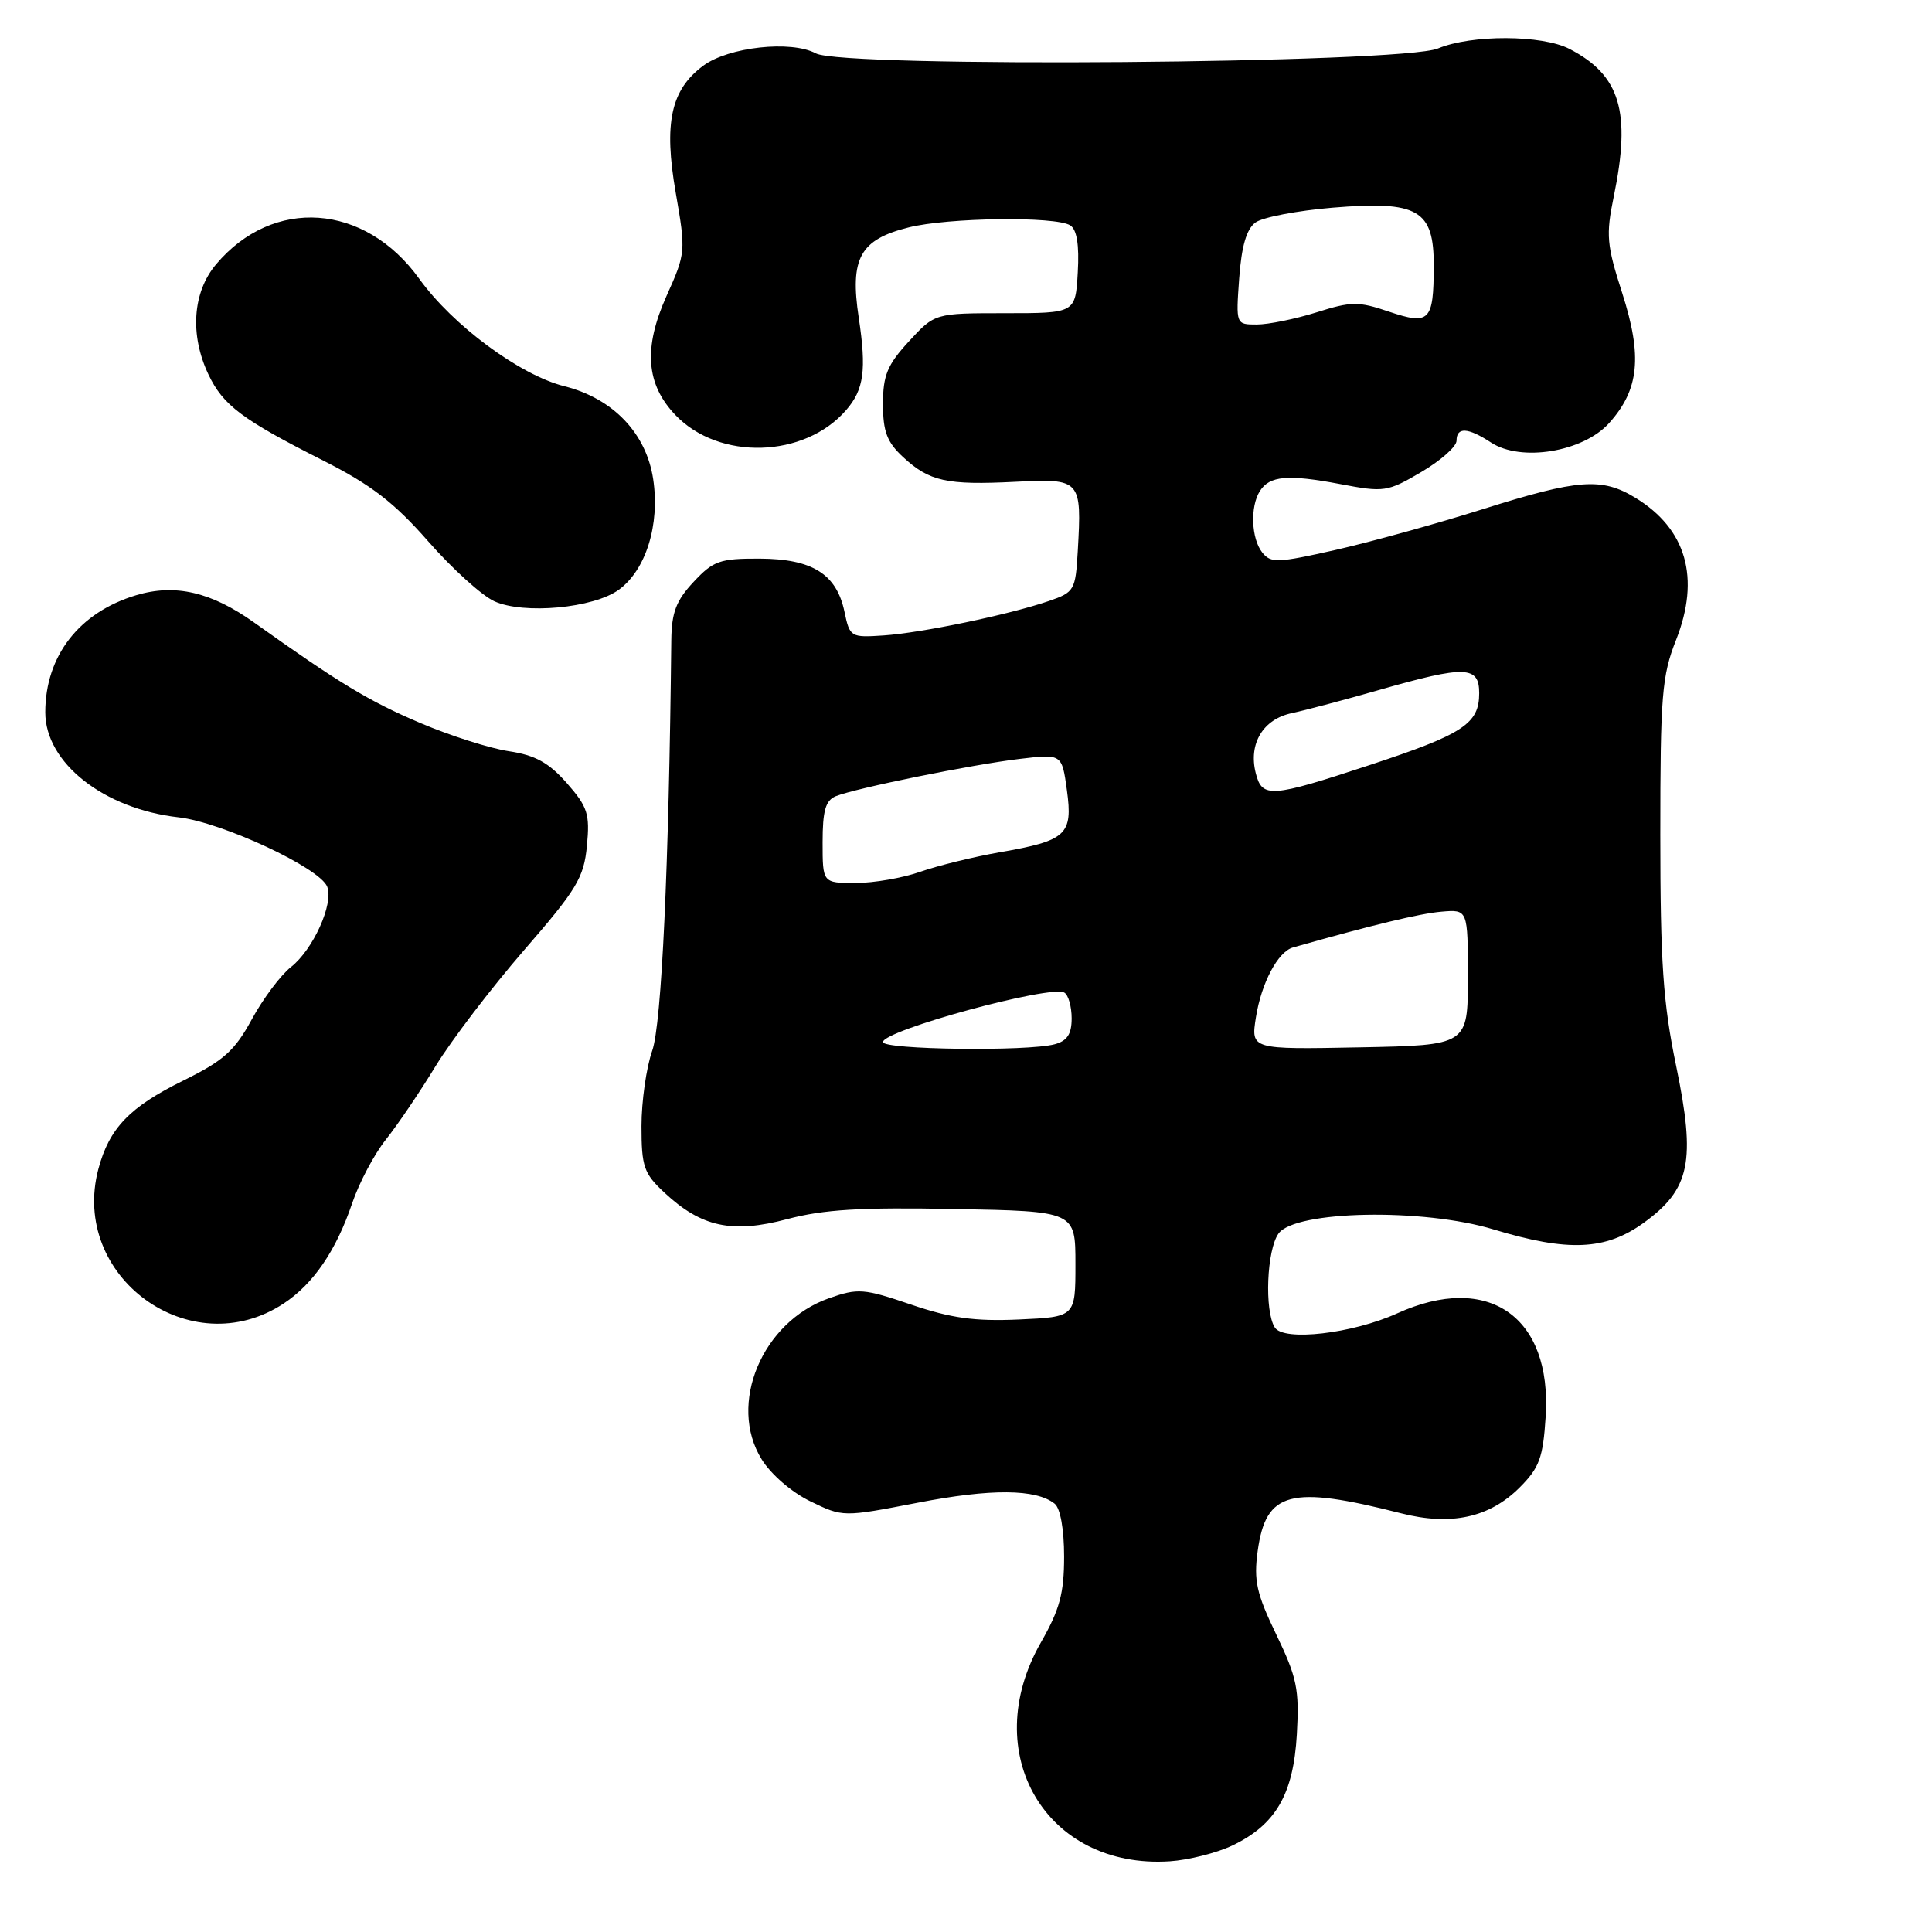 <?xml version="1.0" encoding="UTF-8" standalone="no"?>
<!DOCTYPE svg PUBLIC "-//W3C//DTD SVG 1.1//EN" "http://www.w3.org/Graphics/SVG/1.1/DTD/svg11.dtd" >
<svg xmlns="http://www.w3.org/2000/svg" xmlns:xlink="http://www.w3.org/1999/xlink" version="1.1" viewBox="0 0 256 256">
 <g >
 <path fill="currentColor"
d=" M 163.27 244.55 C 169.04 241.80 171.39 237.75 171.84 229.79 C 172.18 223.84 171.85 222.26 169.12 216.60 C 166.49 211.15 166.11 209.44 166.65 205.51 C 167.74 197.61 170.95 196.77 185.65 200.52 C 192.26 202.21 197.36 201.10 201.36 197.10 C 203.98 194.48 204.46 193.17 204.81 187.69 C 205.65 174.43 197.18 168.56 185.13 174.03 C 179.19 176.72 170.10 177.77 168.92 175.90 C 167.52 173.70 167.85 165.59 169.42 163.44 C 171.65 160.39 188.59 160.07 197.92 162.91 C 207.79 165.90 212.75 165.68 217.80 162.03 C 223.96 157.57 224.72 153.90 222.10 141.25 C 220.36 132.87 220.00 127.56 220.00 110.59 C 220.00 92.14 220.21 89.54 222.09 84.79 C 225.32 76.59 223.46 70.08 216.70 65.96 C 212.25 63.24 209.12 63.48 196.50 67.46 C 190.45 69.37 181.68 71.80 177.00 72.86 C 169.28 74.60 168.39 74.64 167.25 73.20 C 165.80 71.36 165.63 67.13 166.94 65.07 C 168.22 63.04 170.64 62.83 177.57 64.14 C 183.40 65.25 183.83 65.19 188.32 62.55 C 190.89 61.04 193.00 59.18 193.00 58.40 C 193.00 56.55 194.50 56.63 197.57 58.64 C 201.54 61.24 209.75 59.89 213.20 56.08 C 217.20 51.64 217.65 47.24 214.95 38.83 C 212.89 32.44 212.78 31.14 213.83 26.05 C 216.15 14.80 214.70 9.96 207.96 6.48 C 204.33 4.60 194.97 4.57 190.54 6.42 C 185.74 8.42 111.70 9.01 108.10 7.07 C 104.84 5.31 96.53 6.22 93.18 8.71 C 88.89 11.89 87.93 16.30 89.54 25.55 C 90.89 33.32 90.87 33.54 88.32 39.21 C 85.23 46.11 85.59 50.92 89.51 55.01 C 95.29 61.05 106.60 60.71 112.12 54.34 C 114.48 51.62 114.83 49.03 113.79 42.11 C 112.59 34.22 113.95 31.75 120.38 30.14 C 125.59 28.82 139.88 28.64 141.81 29.86 C 142.69 30.42 143.02 32.45 142.81 36.09 C 142.50 41.50 142.50 41.50 133.18 41.50 C 123.87 41.50 123.87 41.50 120.43 45.24 C 117.57 48.35 117.00 49.73 117.00 53.53 C 117.00 57.19 117.53 58.59 119.67 60.57 C 123.15 63.79 125.44 64.30 134.54 63.84 C 143.23 63.40 143.35 63.54 142.81 73.02 C 142.51 78.20 142.36 78.48 139.00 79.63 C 133.75 81.44 122.08 83.87 117.06 84.20 C 112.73 84.49 112.60 84.42 111.90 81.07 C 110.85 76.06 107.65 74.05 100.65 74.02 C 95.38 74.00 94.51 74.31 91.90 77.11 C 89.59 79.58 88.99 81.15 88.95 84.86 C 88.64 114.78 87.67 135.69 86.42 139.23 C 85.64 141.44 85.00 145.94 85.00 149.22 C 85.00 154.59 85.31 155.49 88.04 158.03 C 92.93 162.60 97.01 163.48 104.31 161.54 C 109.12 160.26 114.05 159.96 126.50 160.20 C 142.50 160.50 142.50 160.50 142.50 167.50 C 142.50 174.50 142.50 174.50 135.00 174.84 C 129.15 175.10 126.01 174.66 120.74 172.87 C 114.45 170.73 113.70 170.67 109.83 172.03 C 100.97 175.16 96.41 186.07 100.92 193.36 C 102.15 195.36 104.92 197.75 107.39 198.94 C 111.70 201.03 111.70 201.03 121.60 199.12 C 131.33 197.23 137.28 197.28 139.75 199.25 C 140.50 199.85 141.00 202.64 141.00 206.25 C 141.00 211.12 140.42 213.27 137.93 217.62 C 129.53 232.30 138.60 247.70 155.00 246.63 C 157.47 246.47 161.20 245.53 163.27 244.55 Z  M 37.59 172.72 C 41.53 170.12 44.54 165.71 46.66 159.45 C 47.58 156.73 49.59 152.93 51.13 151.00 C 52.67 149.07 55.63 144.70 57.71 141.28 C 59.80 137.86 65.06 130.96 69.40 125.95 C 76.44 117.84 77.36 116.31 77.77 112.08 C 78.17 107.85 77.88 106.93 75.11 103.77 C 72.71 101.05 70.93 100.07 67.43 99.54 C 64.93 99.17 59.64 97.48 55.69 95.80 C 48.89 92.91 44.97 90.54 33.69 82.50 C 27.99 78.43 23.20 77.32 18.04 78.87 C 10.49 81.13 6.00 86.92 6.00 94.39 C 6.00 101.08 13.75 107.18 23.66 108.30 C 29.44 108.96 42.41 115.01 43.36 117.50 C 44.23 119.77 41.49 125.83 38.55 128.14 C 37.19 129.21 34.86 132.32 33.37 135.06 C 31.09 139.25 29.64 140.54 24.27 143.19 C 17.18 146.68 14.48 149.49 13.04 154.88 C 9.23 169.19 25.28 180.85 37.59 172.72 Z  M 82.00 78.14 C 85.59 75.52 87.46 69.53 86.55 63.49 C 85.64 57.42 81.23 52.80 74.79 51.18 C 68.87 49.69 60.00 43.12 55.56 36.95 C 48.35 26.91 36.18 26.05 28.62 35.04 C 25.52 38.73 25.13 44.37 27.62 49.62 C 29.56 53.71 32.09 55.60 42.83 61.03 C 49.19 64.25 52.22 66.58 56.73 71.72 C 59.90 75.34 63.85 78.92 65.50 79.67 C 69.39 81.44 78.64 80.59 82.00 78.14 Z  M 117.00 138.08 C 117.00 136.53 139.30 130.45 141.04 131.53 C 141.57 131.85 142.00 133.39 142.00 134.94 C 142.00 137.03 141.41 137.92 139.75 138.37 C 136.14 139.34 117.00 139.09 117.00 138.08 Z  M 166.42 134.78 C 167.14 130.24 169.33 126.12 171.31 125.55 C 181.69 122.60 188.15 121.04 191.00 120.80 C 194.50 120.50 194.50 120.50 194.50 129.50 C 194.50 138.50 194.50 138.50 180.12 138.78 C 165.74 139.06 165.74 139.06 166.42 134.78 Z  M 109.00 111.61 C 109.00 107.41 109.39 106.06 110.75 105.50 C 113.38 104.44 128.73 101.32 135.11 100.56 C 140.71 99.89 140.71 99.89 141.37 104.70 C 142.18 110.60 141.33 111.39 132.52 112.92 C 129.03 113.53 124.27 114.70 121.96 115.51 C 119.64 116.33 115.78 117.00 113.37 117.00 C 109.00 117.00 109.00 117.00 109.00 111.61 Z  M 166.39 102.43 C 165.41 98.53 167.36 95.29 171.19 94.49 C 173.01 94.10 178.26 92.71 182.86 91.39 C 194.17 88.16 196.00 88.22 196.00 91.85 C 196.00 95.90 193.90 97.28 181.50 101.37 C 168.34 105.71 167.24 105.79 166.39 102.43 Z  M 164.20 36.87 C 164.51 32.61 165.17 30.35 166.36 29.48 C 167.30 28.79 171.89 27.91 176.57 27.52 C 187.93 26.58 190.01 27.78 189.98 35.27 C 189.96 42.57 189.43 43.11 184.03 41.29 C 180.00 39.92 179.05 39.93 174.44 41.39 C 171.63 42.27 168.07 43.00 166.54 43.00 C 163.76 43.00 163.76 43.00 164.20 36.87 Z "/>
</g>
</svg>
